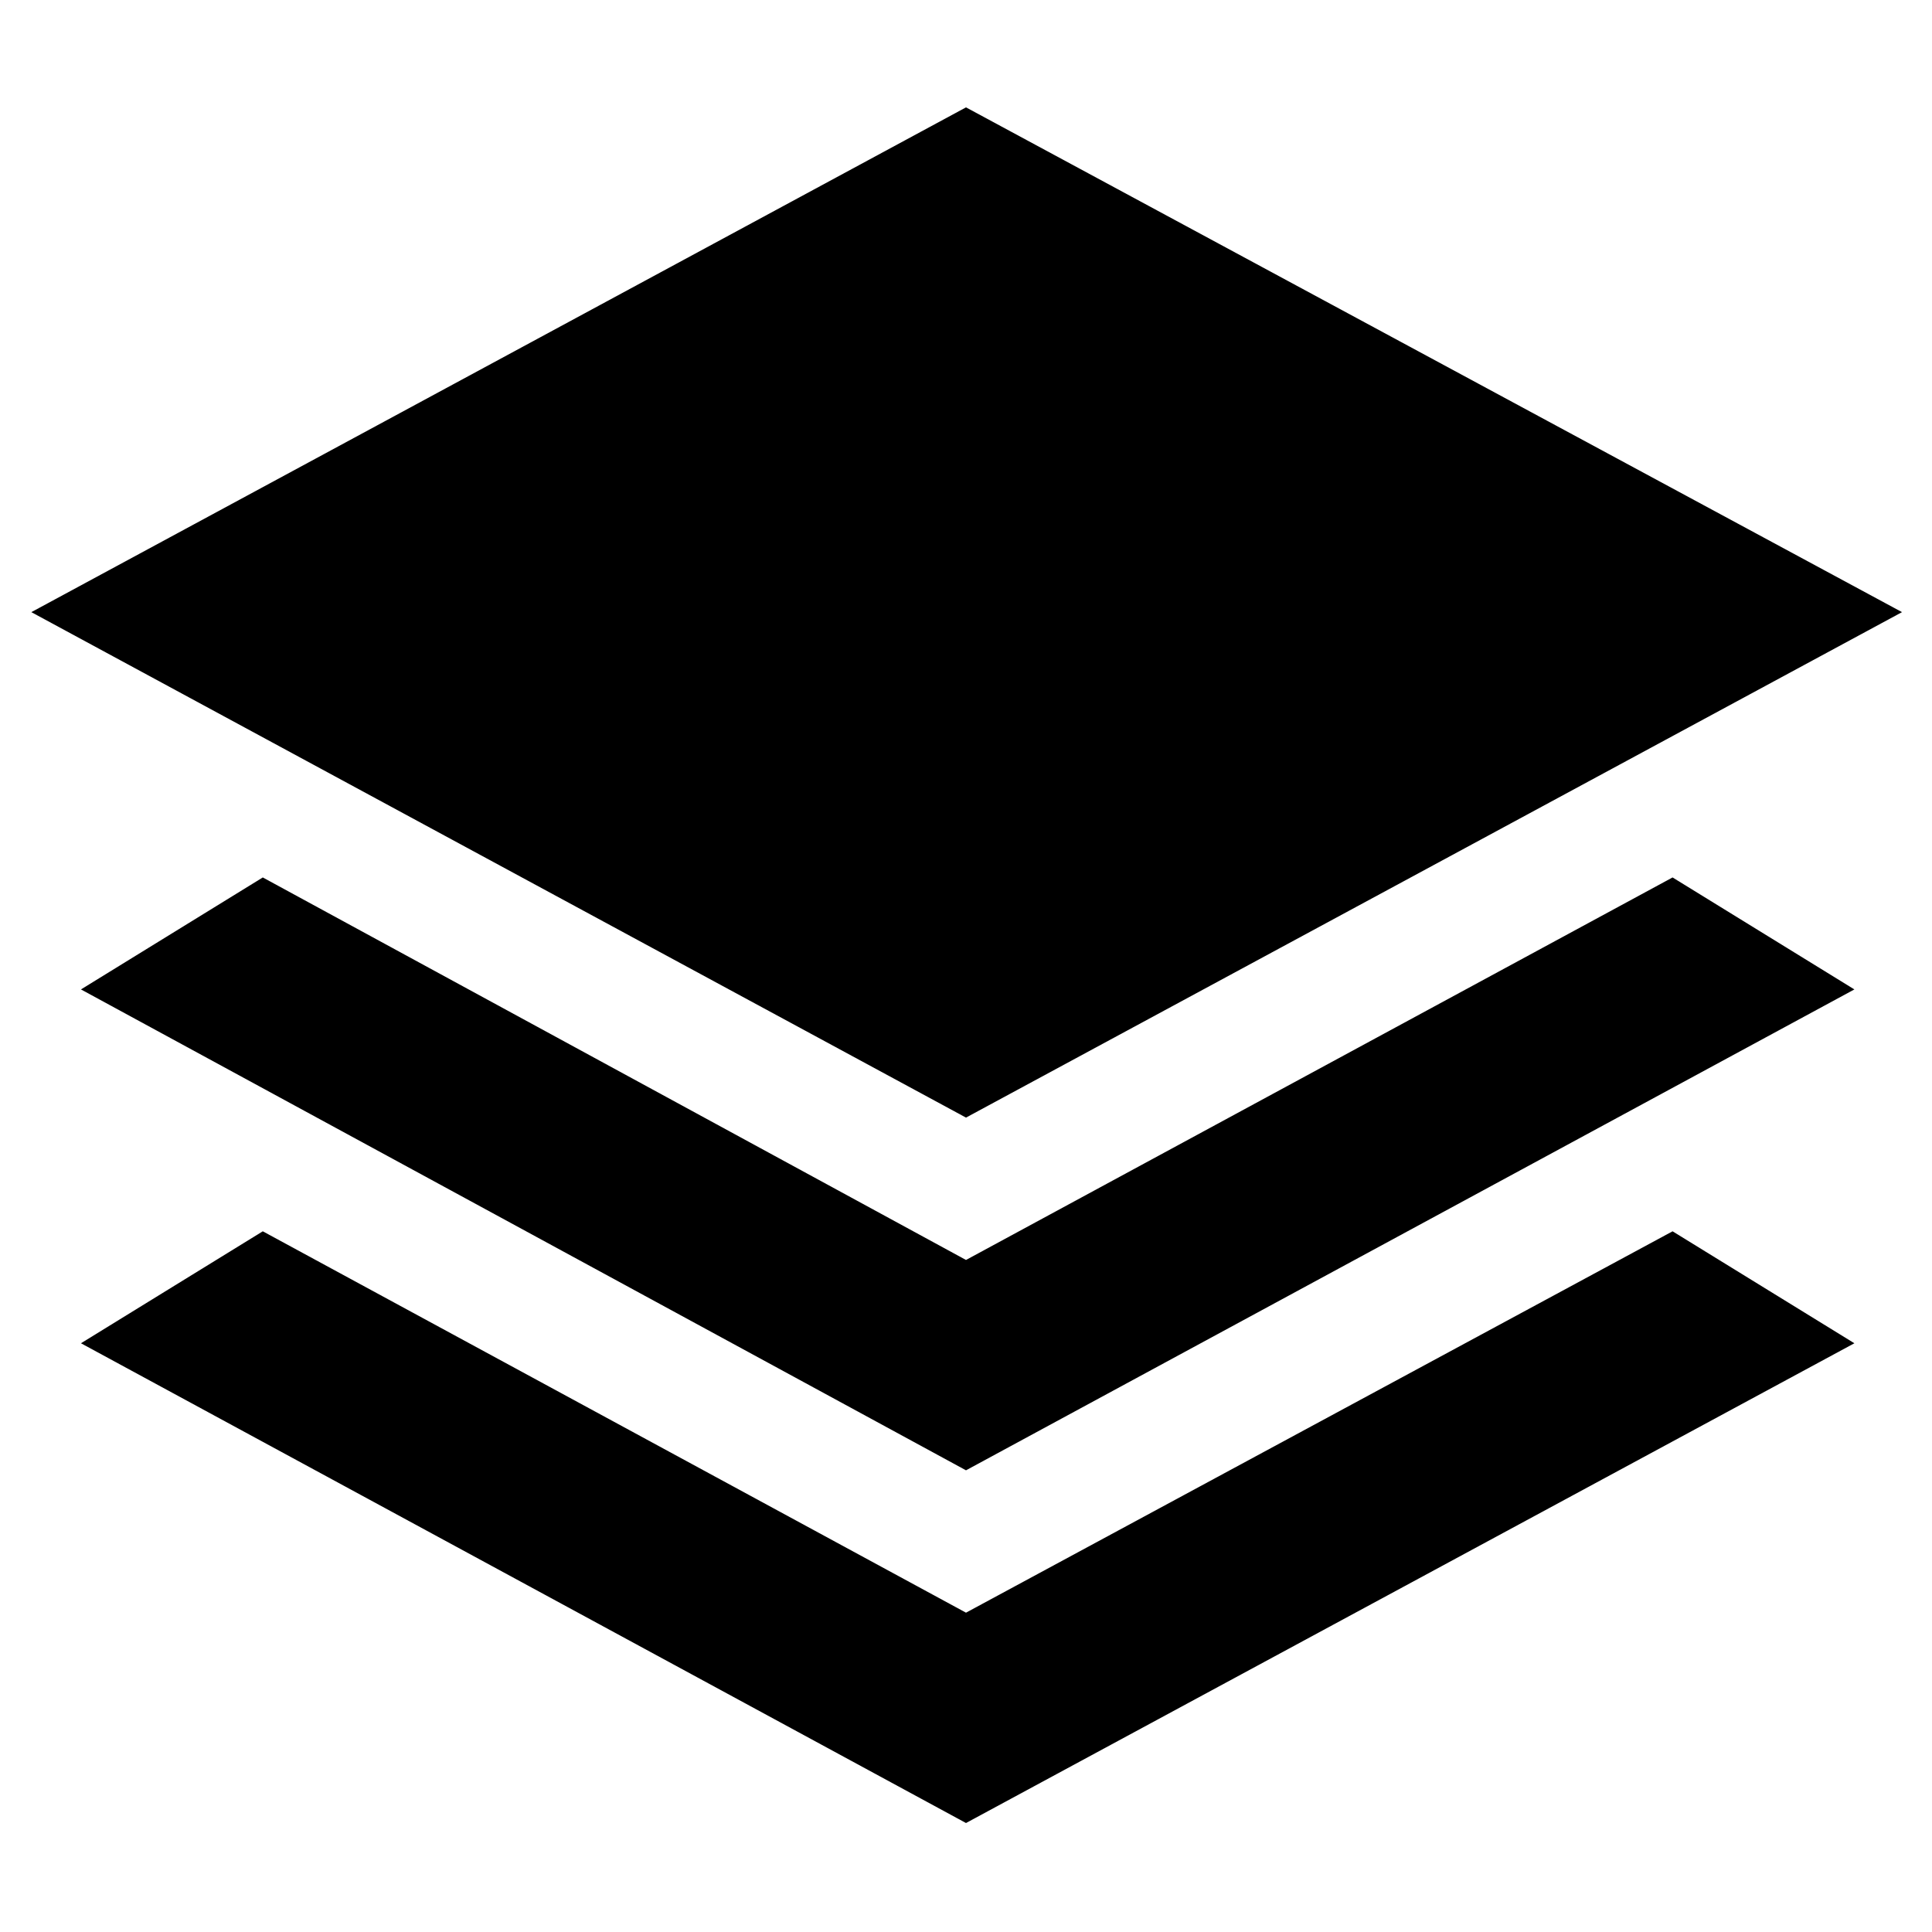 <svg xmlns="http://www.w3.org/2000/svg" height="40" viewBox="0 -960 960 960" width="40"><path d="M480-404.67 15.57-655.83 480-906.65l465.1 250.82L480-404.67Zm0 175.26L40.23-468.36 130.58-524 480-333.93 831.09-524l90.34 55.64L480-229.41Zm0 175.26L40.23-292.54l90.35-55.63L480-158.67l351.09-189.5 90.34 55.63L480-54.15Z"/></svg>
